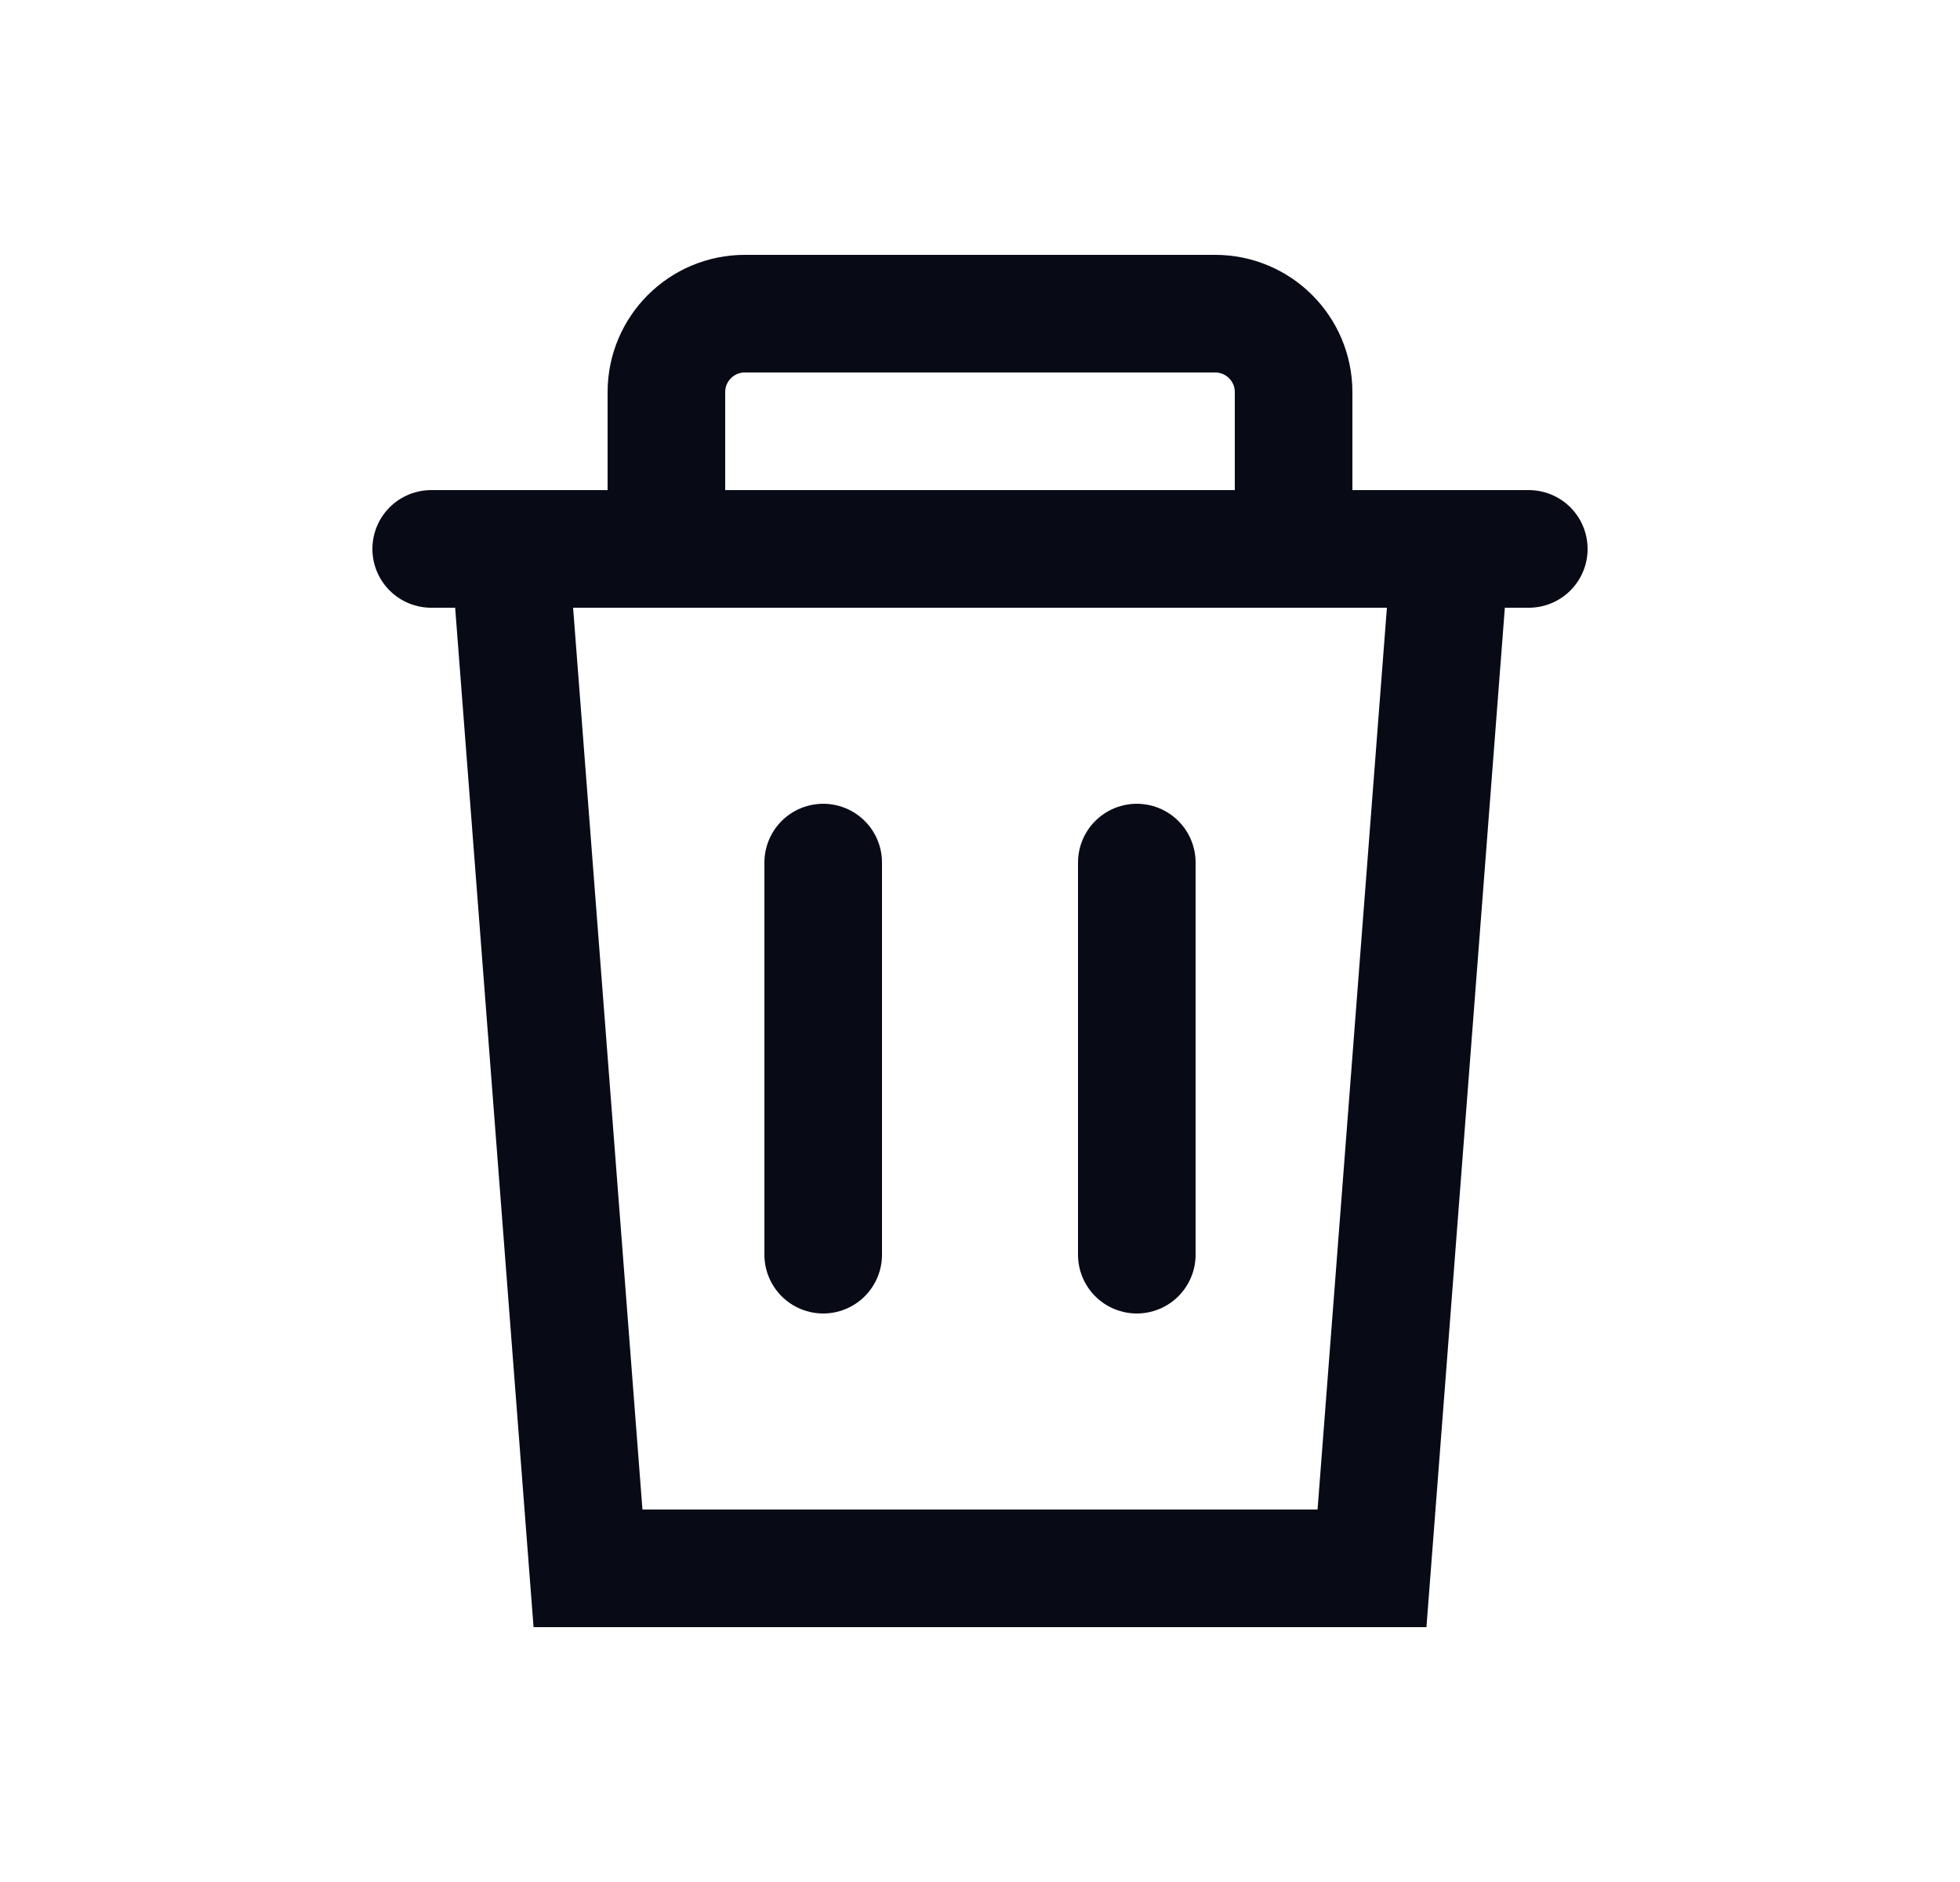 <svg width="25" height="24" viewBox="0 0 25 24" fill="none" xmlns="http://www.w3.org/2000/svg">
<path d="M5.5 7L19.5 7" stroke="#080B16" stroke-width="1.5" stroke-linecap="round" stroke-linejoin="round"/>
<path d="M8.5 7V5C8.5 4.448 8.948 4 9.5 4H15.5C16.052 4 16.5 4.448 16.5 5V7" stroke="#080B16" stroke-width="1.5" stroke-miterlimit="10" stroke-linecap="round"/>
<path d="M14.5 11V16M10.5 11V16V11Z" stroke="#080B16" stroke-width="1.5" stroke-linecap="round" stroke-linejoin="round"/>
<path d="M18.5 7L17.5 20H7.5L6.5 7" stroke="#080B16" stroke-width="1.5" stroke-miterlimit="10" stroke-linecap="round"/>
</svg>
